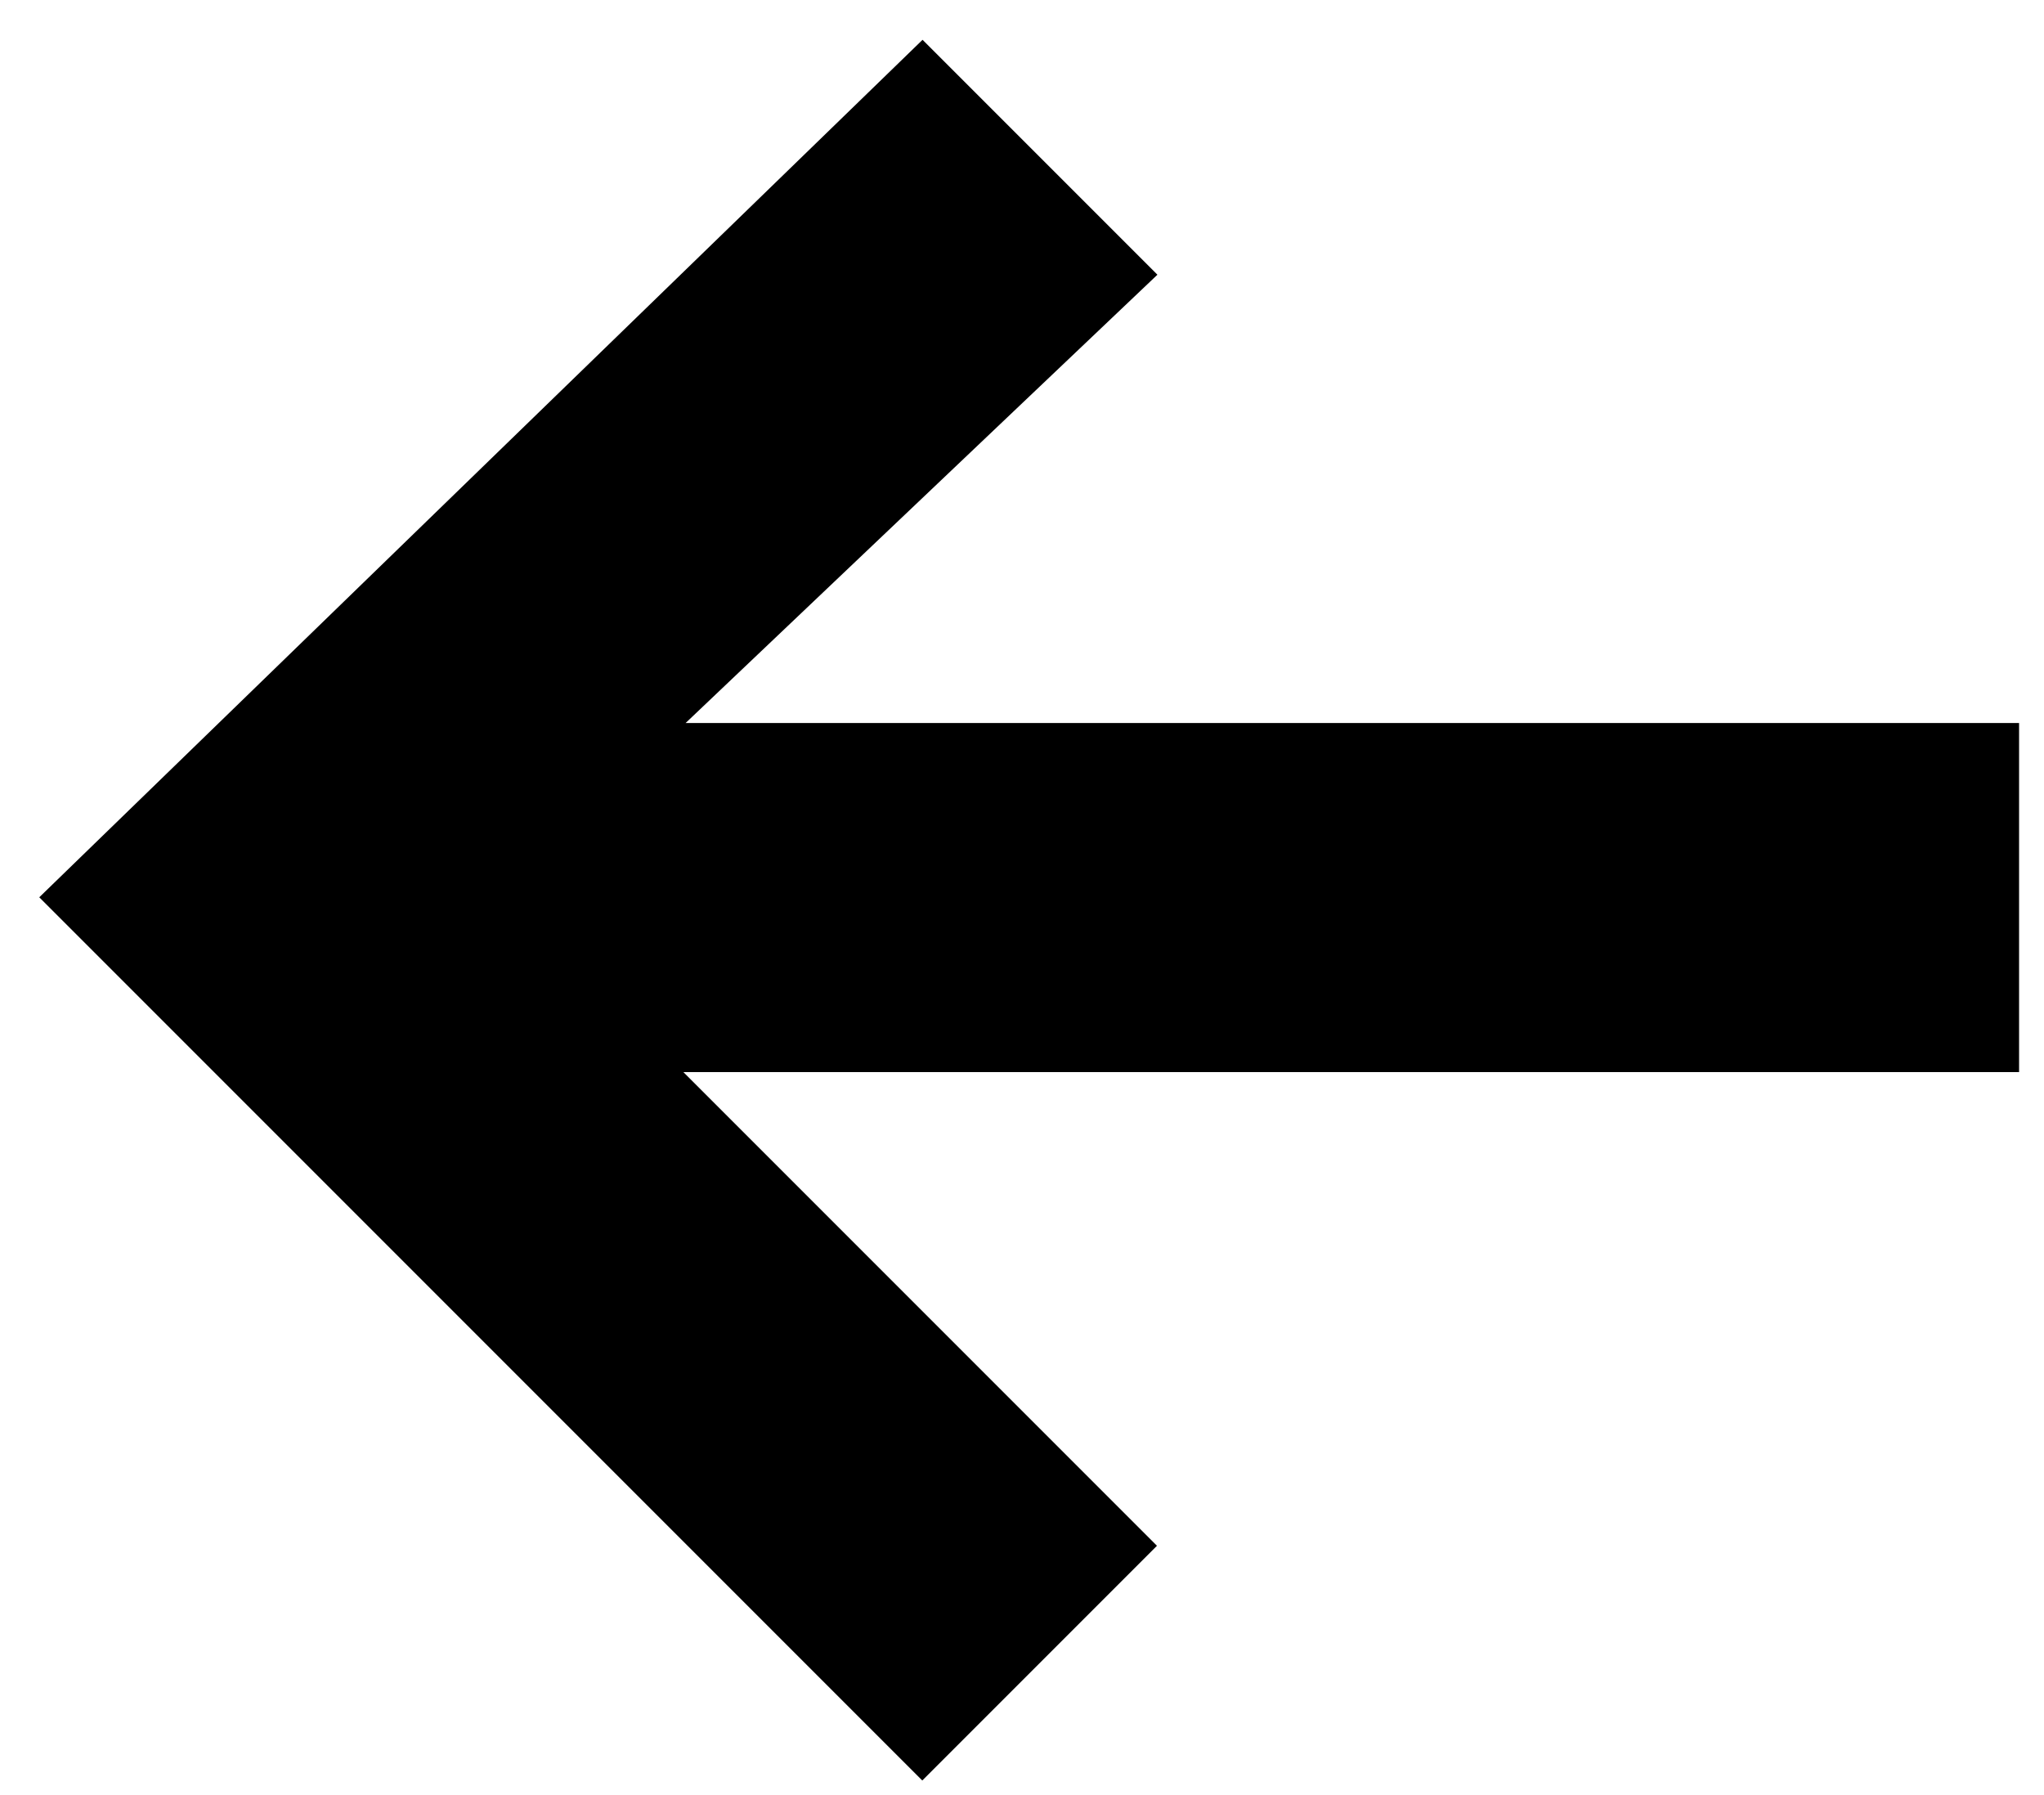 <svg width="41" height="36" viewBox="0 0 41 36" fill="none" xmlns="http://www.w3.org/2000/svg">
  <path d="M18.5 1.5L1.5 18L18.5 35L22.5 31L12.5 21H40V15H12.5L22.5 5.5L18.5 1.5Z" fill="black" stroke="black"/>
</svg>
